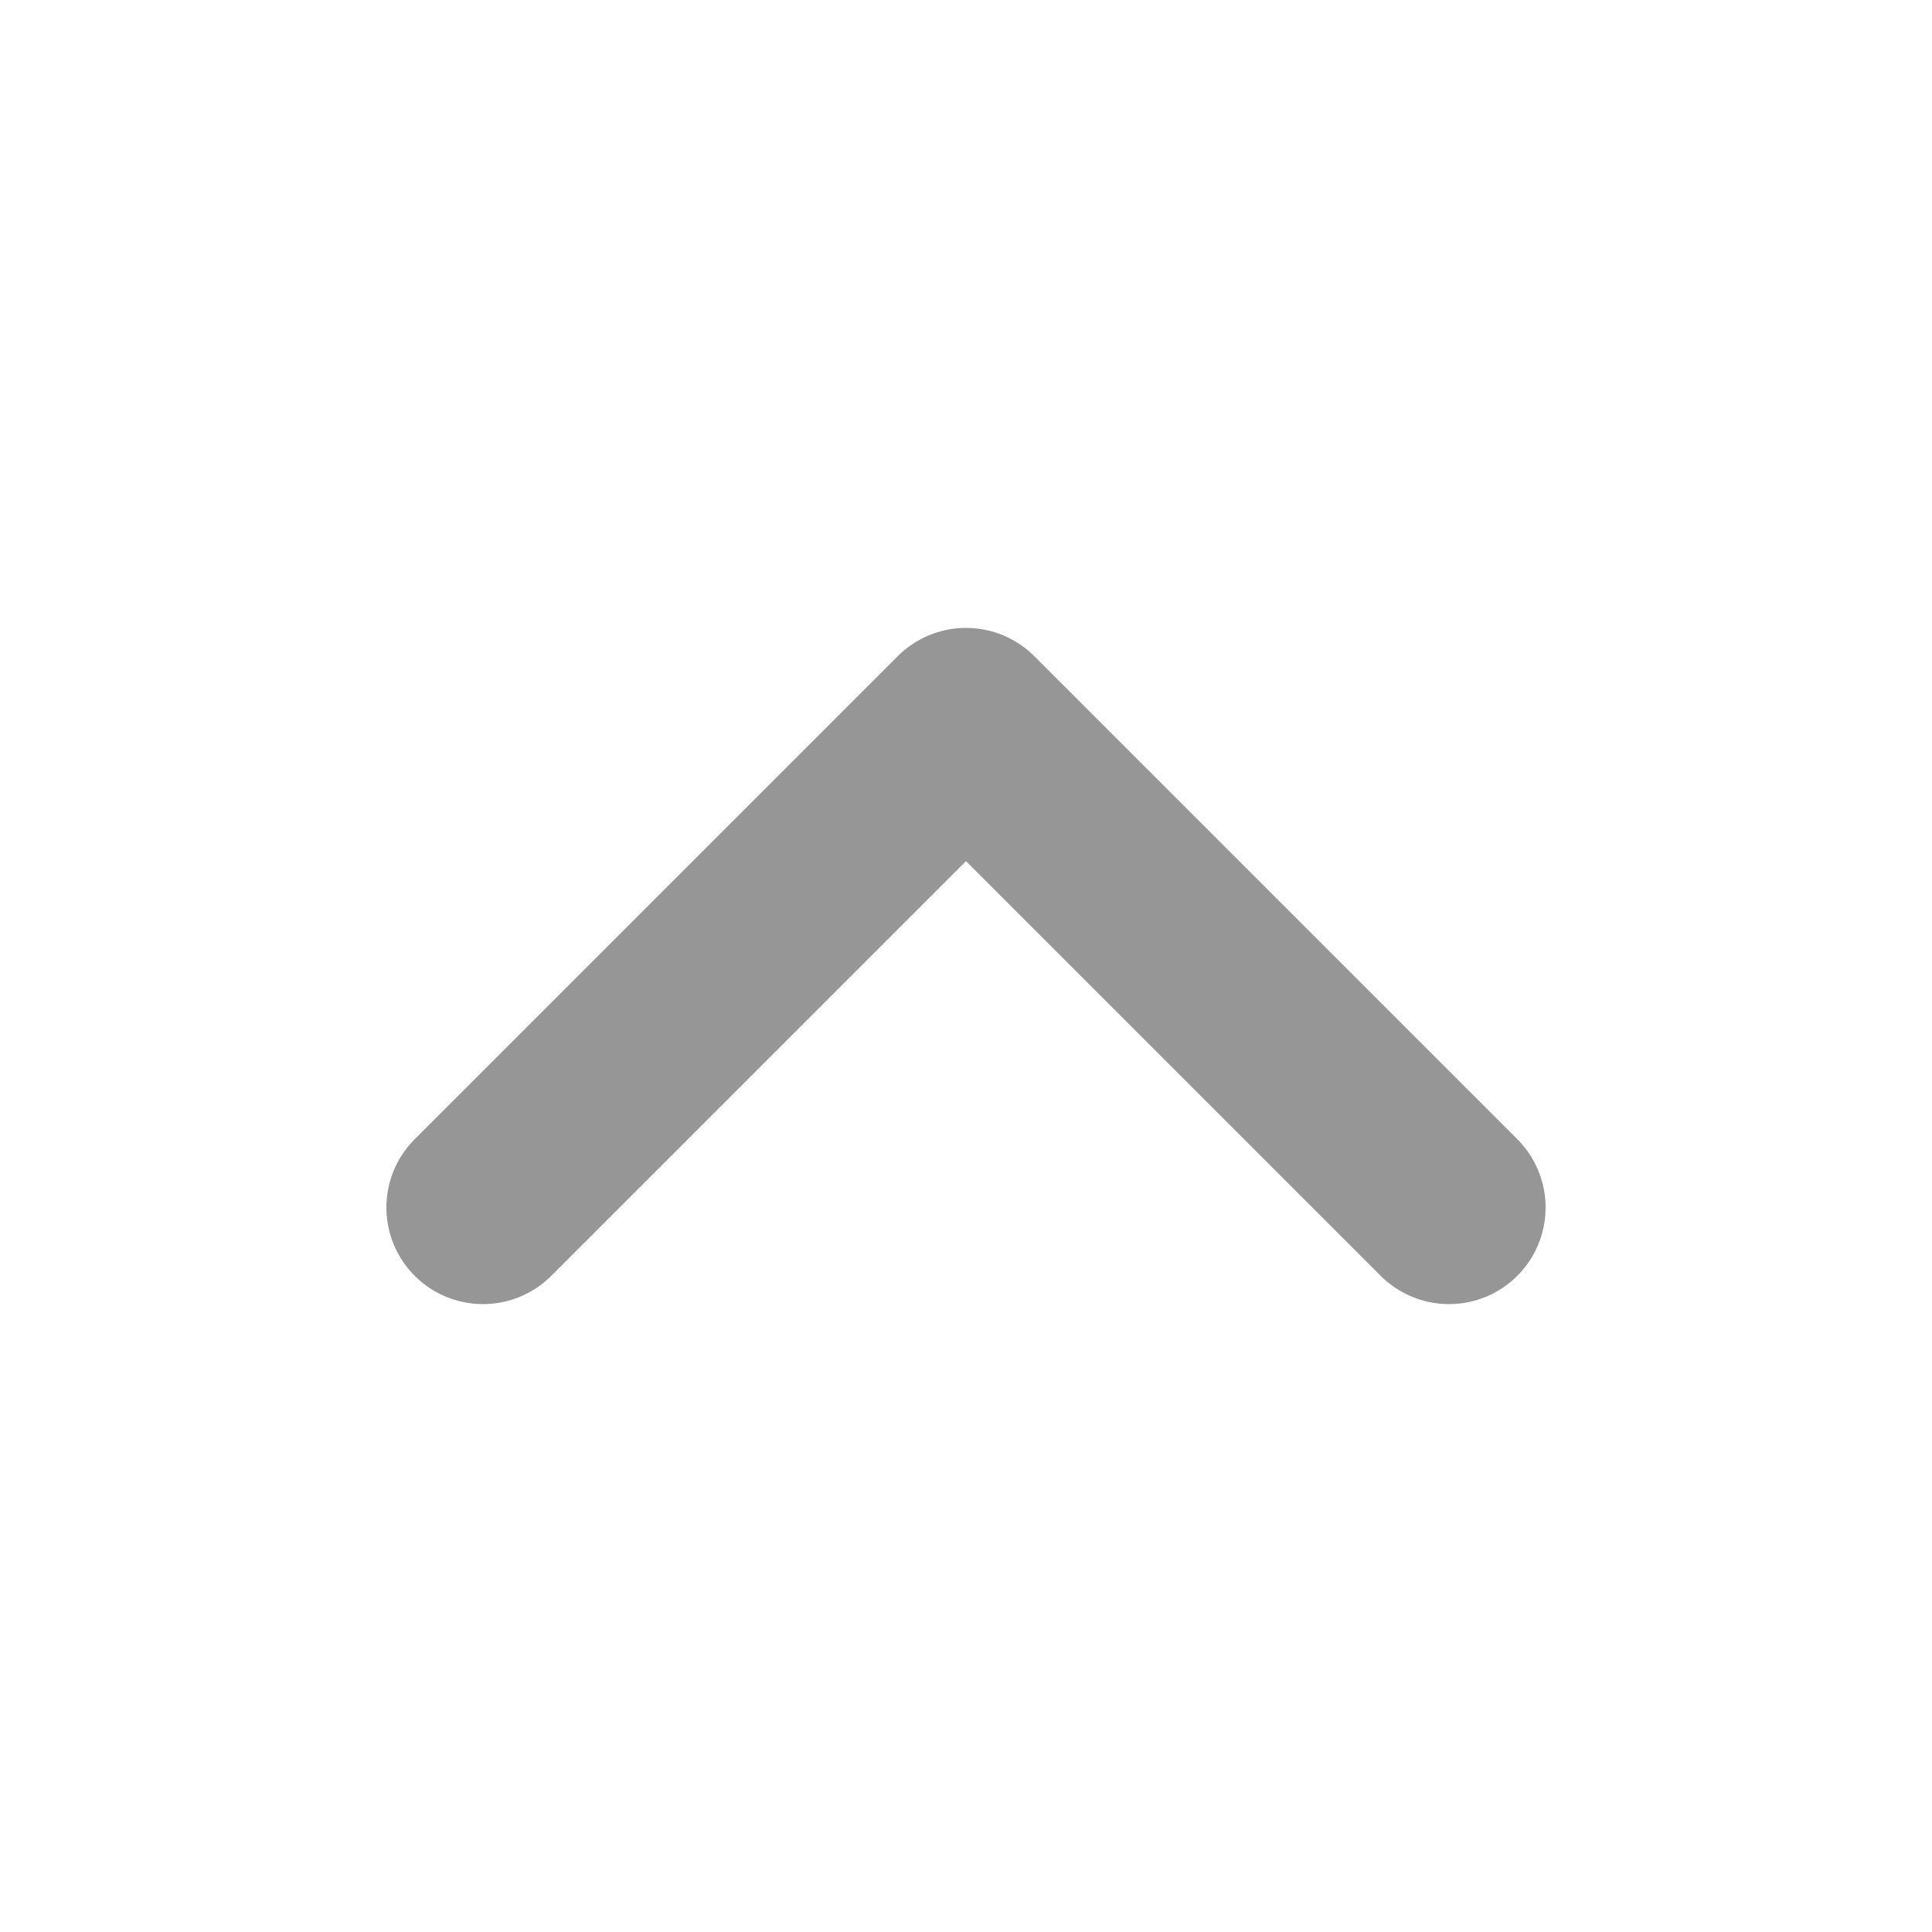 <svg width="20" height="20" viewBox="0 0 20 20" fill="none" xmlns="http://www.w3.org/2000/svg">
<path d="M15 12.5L10 7.5L5 12.5" stroke="#969696" stroke-width="2" stroke-linecap="round" stroke-linejoin="round"/>
</svg>
